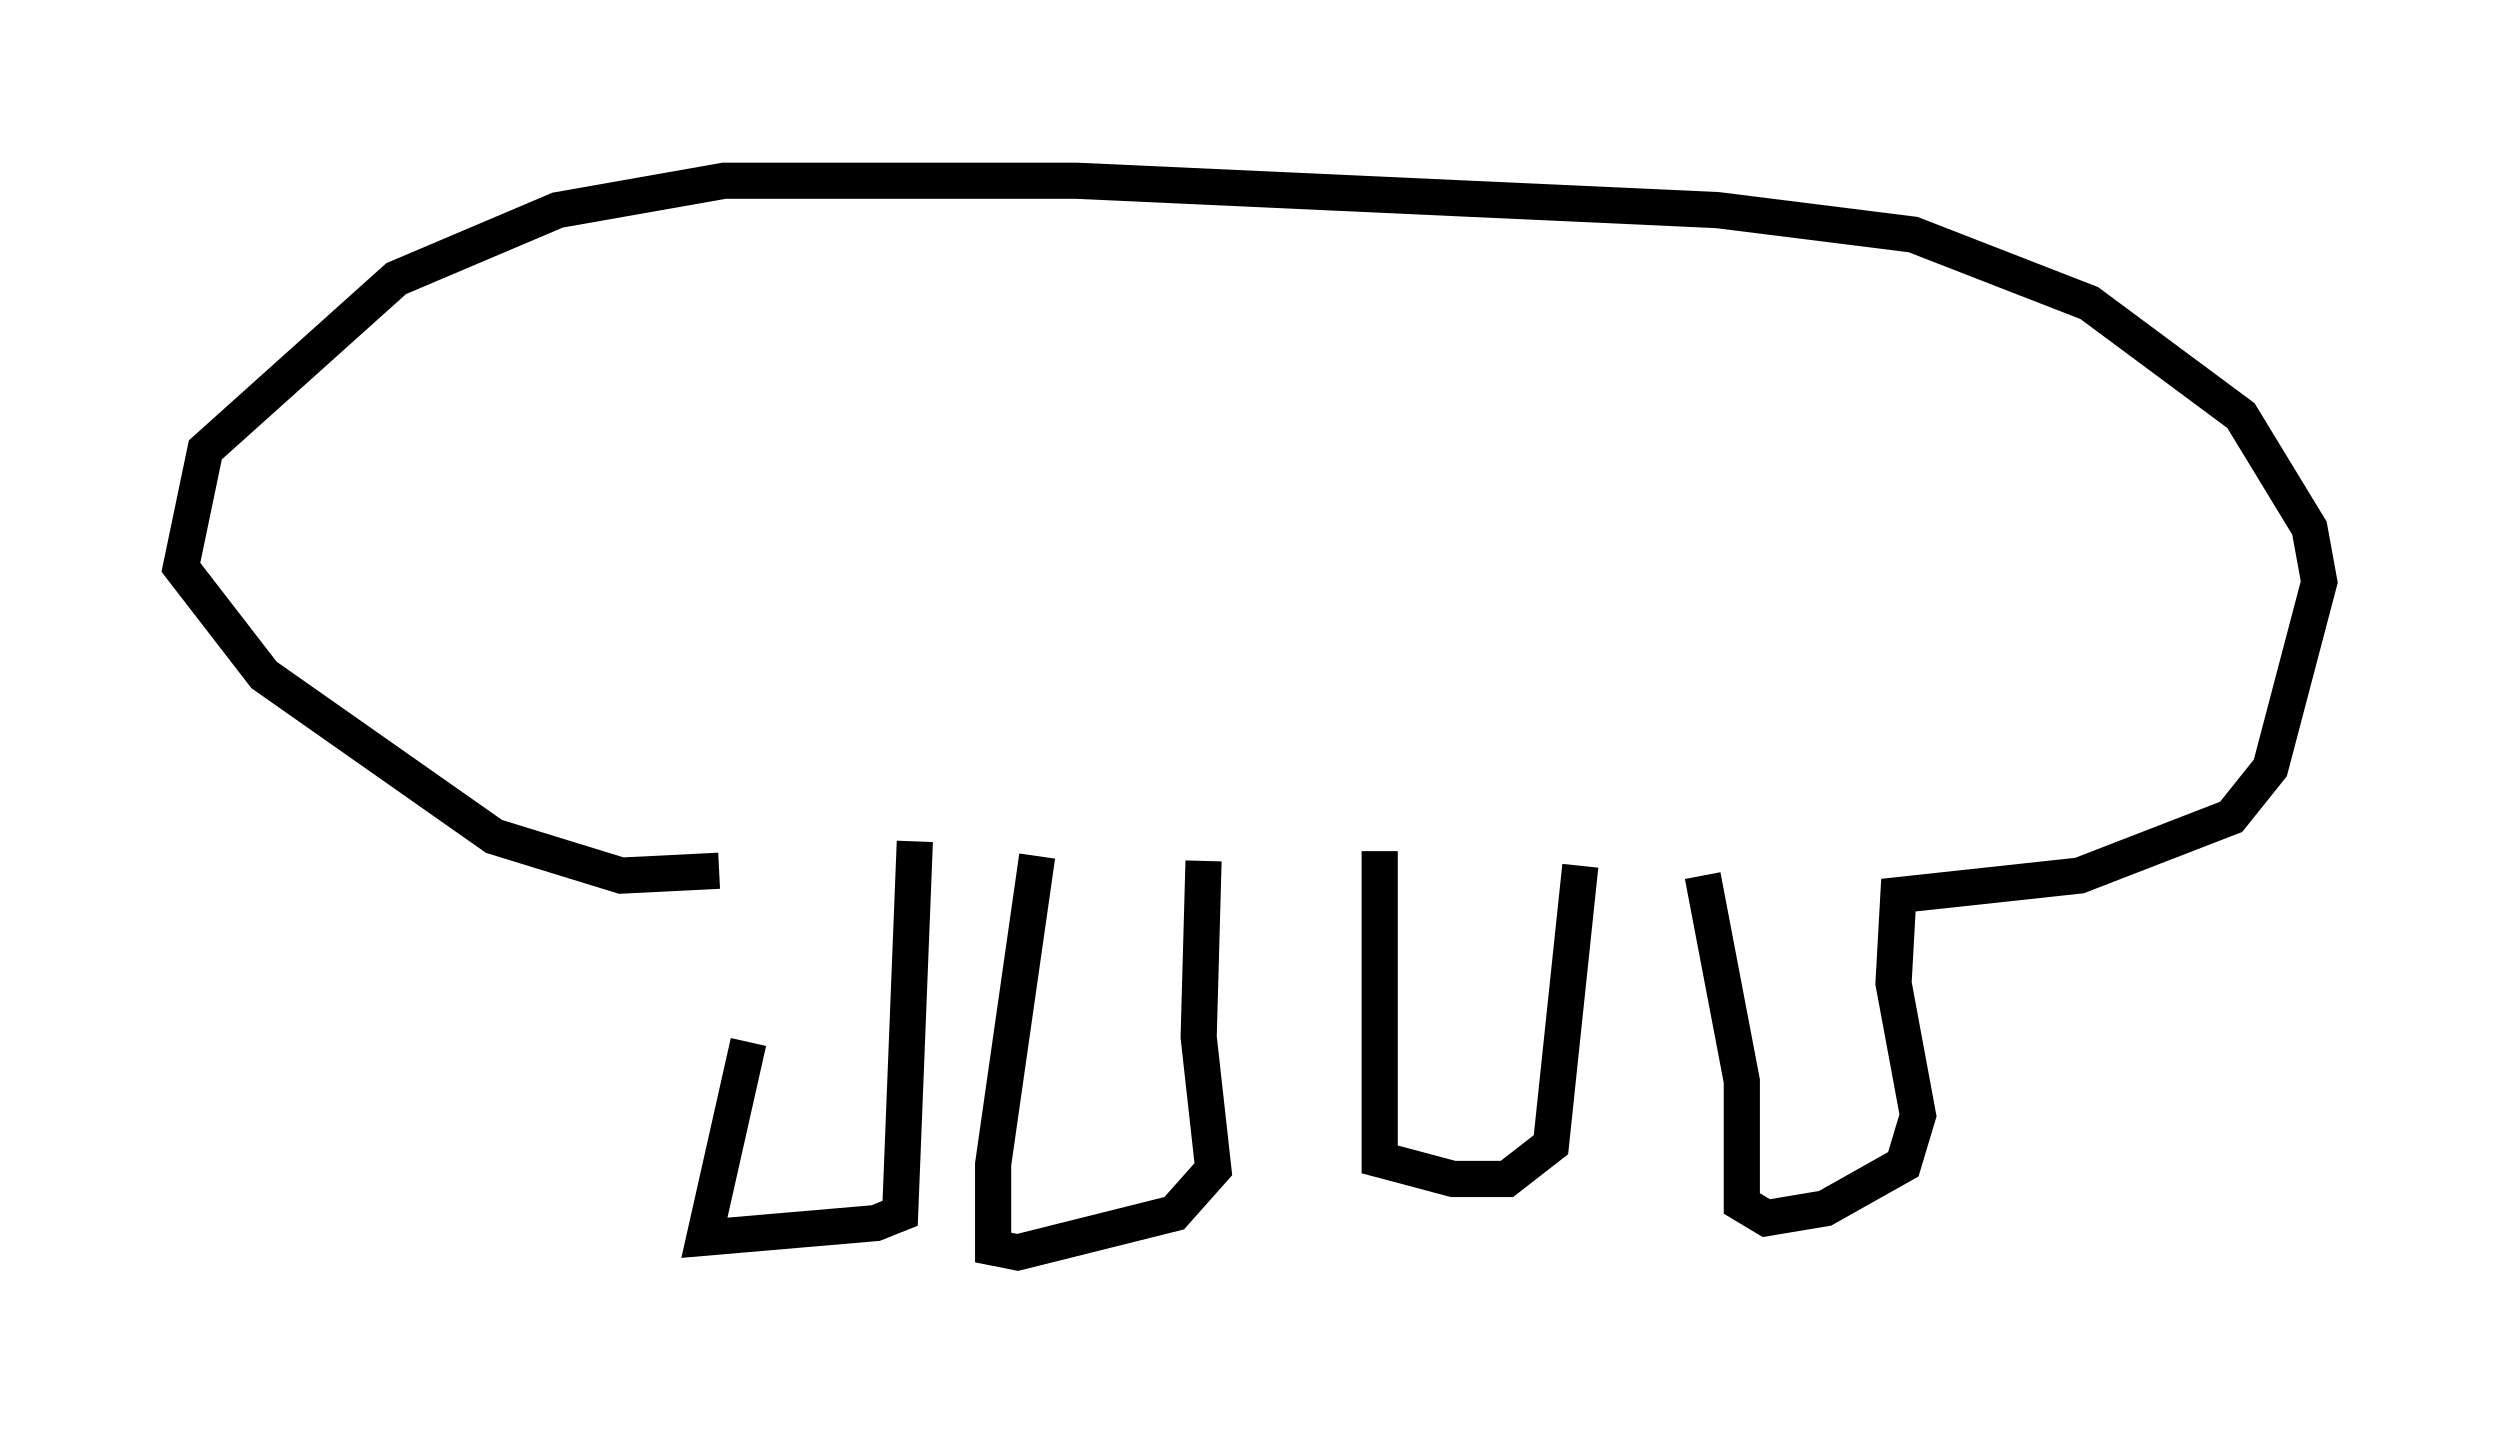 <?xml version="1.0" encoding="utf-8" ?>
<svg baseProfile="full" height="39.634" version="1.1" width="69.133" xmlns="http://www.w3.org/2000/svg" xmlns:ev="http://www.w3.org/2001/xml-events" xmlns:xlink="http://www.w3.org/1999/xlink"><defs /><rect fill="white" height="39.634" width="69.133" x="0" y="0" /><path d="M20.426, 24.35 m0.271, 4.465 l-1.218, 5.413 4.736, -0.406 l0.677, -0.271 0.406, -10.284 m3.383, 0.406 l-1.218, 8.525 0.0, 2.3 l0.677, 0.135 4.33, -1.083 l1.083, -1.218 -0.406, -3.654 l0.135, -4.871 m4.871, -0.271 l0.0, 8.525 2.03, 0.541 l1.488, 0.0 1.218, -0.947 l0.812, -7.713 m3.383, 0.271 l1.083, 5.683 0.0, 3.383 l0.677, 0.406 1.624, -0.271 l2.165, -1.218 0.406, -1.353 l-0.677, -3.654 0.135, -2.436 l5.007, -0.541 4.195, -1.624 l1.083, -1.353 1.353, -5.142 l-0.271, -1.488 -1.894, -3.112 l-4.195, -3.112 -4.871, -1.894 l-5.413, -0.677 -17.726, -0.812 l-9.743, 0.0 -4.601, 0.812 l-4.465, 1.894 -5.277, 4.736 l-0.677, 3.248 2.3, 2.977 l6.36, 4.465 3.518, 1.083 l2.706, -0.135 " fill="none" stroke="black" stroke-width="1" /></svg>